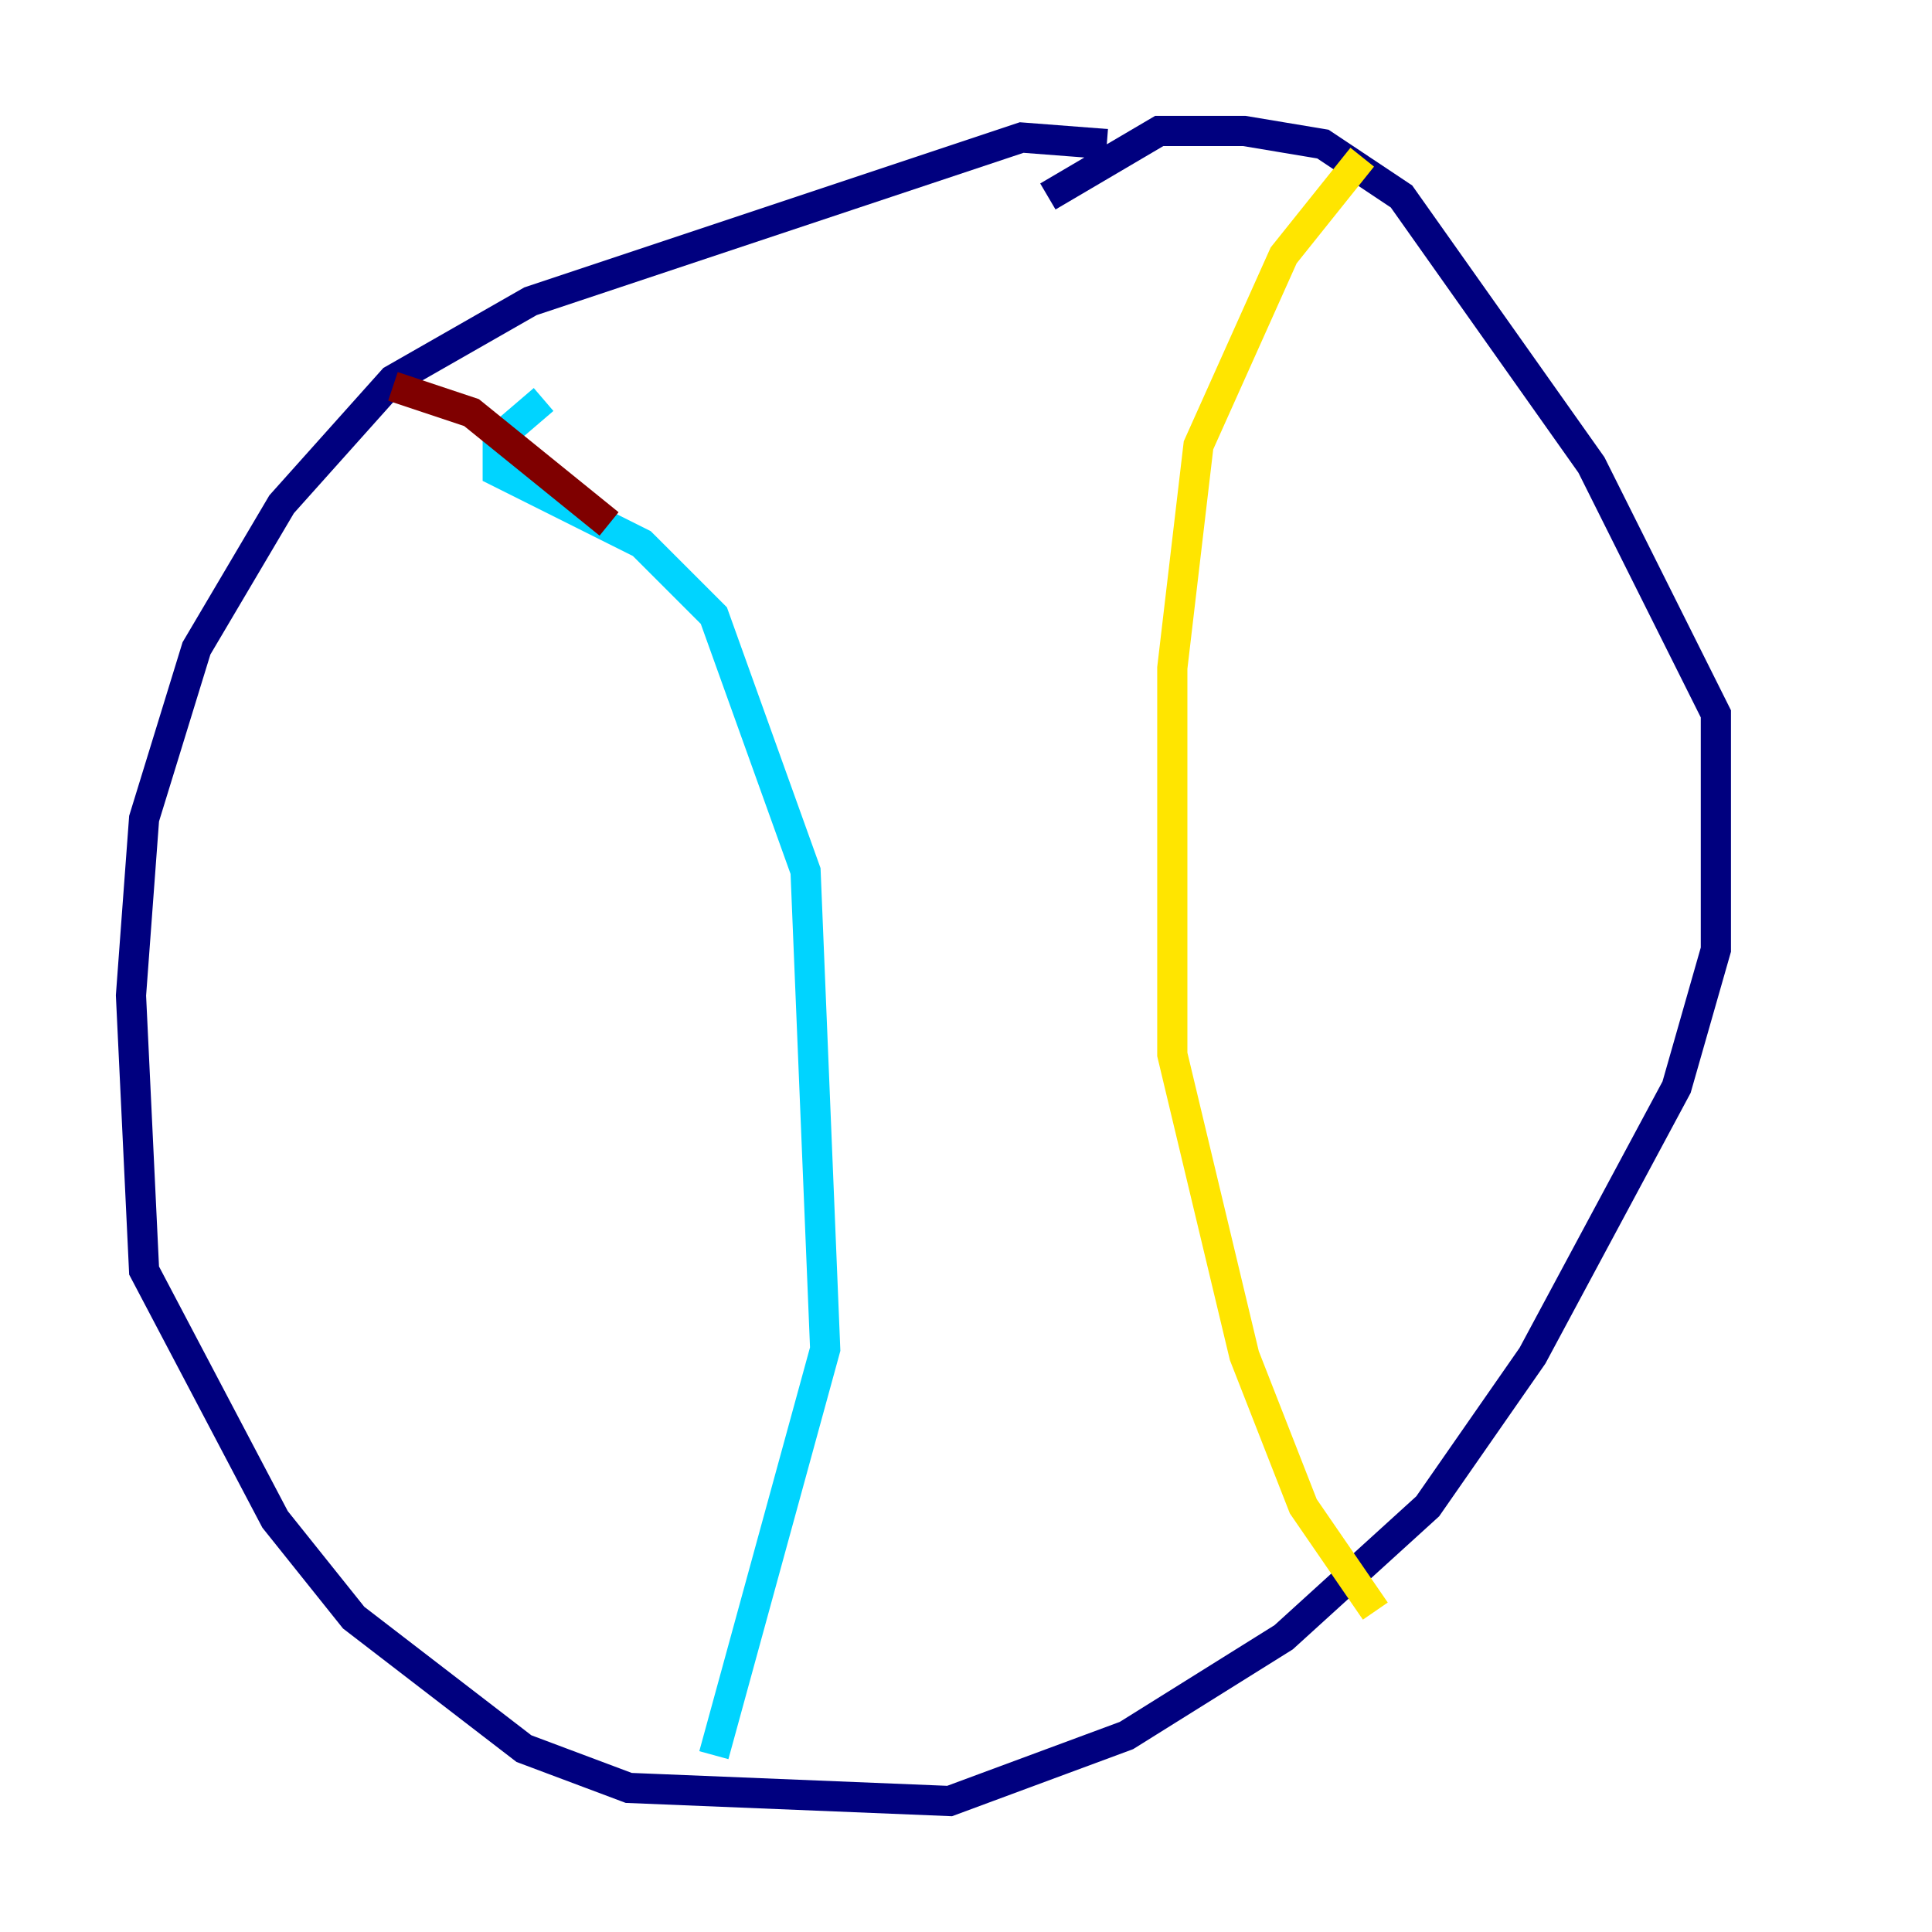 <?xml version="1.0" encoding="utf-8" ?>
<svg baseProfile="tiny" height="128" version="1.2" viewBox="0,0,128,128" width="128" xmlns="http://www.w3.org/2000/svg" xmlns:ev="http://www.w3.org/2001/xml-events" xmlns:xlink="http://www.w3.org/1999/xlink"><defs /><polyline fill="none" points="73.329,9.546 67.688,9.112 35.146,19.959 26.034,25.166 18.658,33.41 13.017,42.956 9.546,54.237 8.678,65.953 9.546,84.176 18.224,100.664 23.43,107.173 34.712,115.851 41.654,118.454 62.915,119.322 74.63,114.983 85.044,108.475 94.59,99.797 101.532,89.817 111.078,72.027 113.681,62.915 113.681,47.295 105.437,30.807 92.854,13.017 87.647,9.546 82.441,8.678 76.8,8.678 69.424,13.017" stroke="#00007f" stroke-width="2" /><polyline fill="none" points="36.014,26.468 32.976,29.071 32.976,31.241 42.522,36.014 47.295,40.786 53.37,57.709 54.671,89.383 47.295,116.285" stroke="#00d4ff" stroke-width="2" /><polyline fill="none" points="90.251,10.414 85.044,16.922 79.403,29.505 77.668,44.258 77.668,69.858 82.441,89.817 86.346,99.797 91.119,106.739" stroke="#ffe500" stroke-width="2" /><polyline fill="none" points="40.352,34.712 31.241,27.336 26.034,25.6" stroke="#7f0000" stroke-width="2" /></svg>